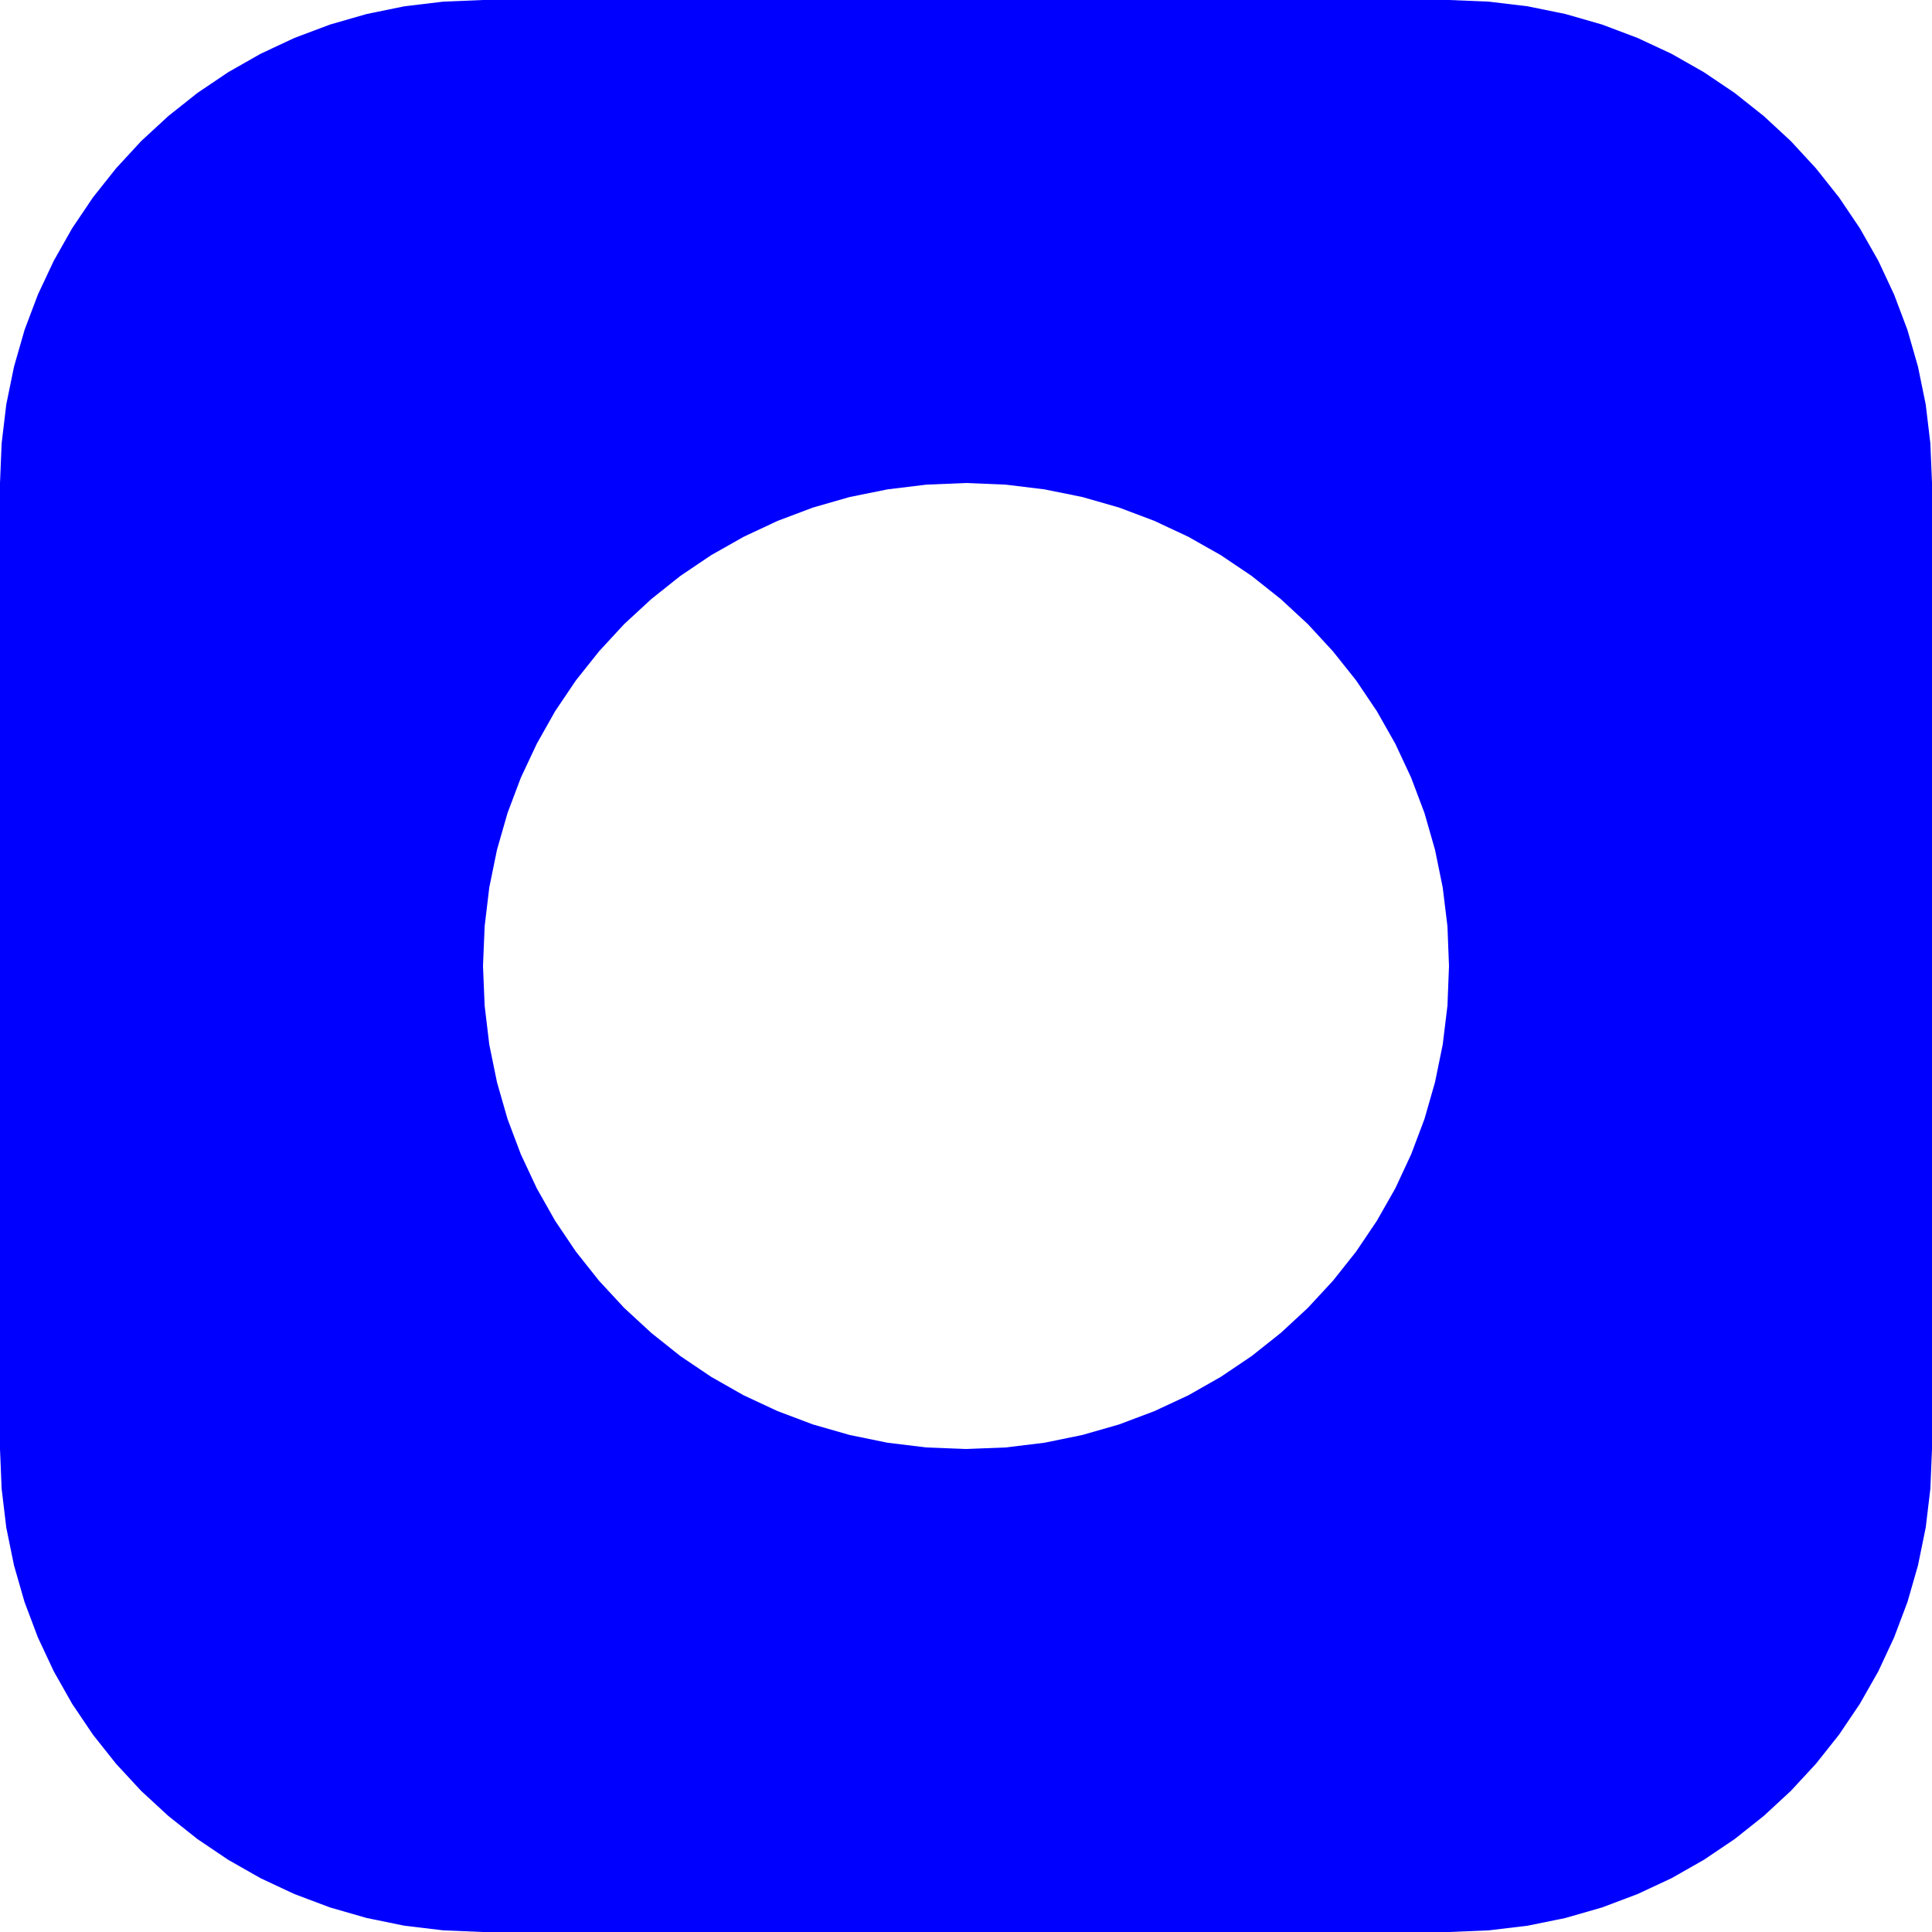 <?xml version="1.0" standalone="no"?>
<!DOCTYPE svg PUBLIC "-//W3C//DTD SVG 1.1//EN" "http://www.w3.org/Graphics/SVG/1.1/DTD/svg11.dtd">
<svg width="20mm" height="20mm" viewBox="0 -40 20 20" xmlns="http://www.w3.org/2000/svg" version="1.1">
<title>OpenSCAD Model</title>
<path d="
M 15.412,-20.017 L 15.813,-20.065 L 16.205,-20.145 L 16.584,-20.254 L 16.95,-20.392 L 17.302,-20.556
 L 17.638,-20.747 L 17.957,-20.962 L 18.258,-21.201 L 18.539,-21.461 L 18.799,-21.742 L 19.038,-22.043
 L 19.253,-22.362 L 19.444,-22.698 L 19.608,-23.05 L 19.746,-23.416 L 19.855,-23.795 L 19.935,-24.187
 L 19.983,-24.588 L 20,-25 L 20,-35 L 19.983,-35.411 L 19.935,-35.813 L 19.855,-36.204
 L 19.746,-36.584 L 19.608,-36.95 L 19.444,-37.301 L 19.253,-37.637 L 19.038,-37.956 L 18.799,-38.257
 L 18.539,-38.539 L 18.258,-38.799 L 17.957,-39.038 L 17.638,-39.253 L 17.302,-39.444 L 16.95,-39.608
 L 16.584,-39.746 L 16.205,-39.855 L 15.813,-39.935 L 15.412,-39.983 L 15,-40 L 5,-40
 L 4.589,-39.983 L 4.187,-39.935 L 3.796,-39.855 L 3.417,-39.746 L 3.05,-39.608 L 2.699,-39.444
 L 2.363,-39.253 L 2.044,-39.038 L 1.743,-38.799 L 1.461,-38.539 L 1.201,-38.257 L 0.962,-37.956
 L 0.747,-37.637 L 0.557,-37.301 L 0.392,-36.95 L 0.254,-36.584 L 0.145,-36.204 L 0.065,-35.813
 L 0.017,-35.411 L 0,-35 L 0,-25 L 0.017,-24.588 L 0.065,-24.187 L 0.145,-23.795
 L 0.254,-23.416 L 0.392,-23.05 L 0.557,-22.698 L 0.747,-22.362 L 0.962,-22.043 L 1.201,-21.742
 L 1.461,-21.461 L 1.743,-21.201 L 2.044,-20.962 L 2.363,-20.747 L 2.699,-20.556 L 3.05,-20.392
 L 3.417,-20.254 L 3.796,-20.145 L 4.187,-20.065 L 4.589,-20.017 L 5,-20 L 15,-20
 z
M 9.589,-25.016 L 9.187,-25.065 L 8.796,-25.145 L 8.416,-25.254 L 8.05,-25.392 L 7.698,-25.556
 L 7.362,-25.747 L 7.043,-25.962 L 6.743,-26.201 L 6.461,-26.461 L 6.201,-26.742 L 5.962,-27.043
 L 5.747,-27.362 L 5.557,-27.698 L 5.392,-28.05 L 5.254,-28.416 L 5.145,-28.796 L 5.065,-29.187
 L 5.017,-29.589 L 5,-30 L 5.017,-30.411 L 5.065,-30.813 L 5.145,-31.204 L 5.254,-31.584
 L 5.392,-31.95 L 5.557,-32.301 L 5.747,-32.638 L 5.962,-32.957 L 6.201,-33.257 L 6.461,-33.539
 L 6.743,-33.799 L 7.043,-34.038 L 7.362,-34.253 L 7.698,-34.443 L 8.05,-34.608 L 8.416,-34.746
 L 8.796,-34.855 L 9.187,-34.934 L 9.589,-34.983 L 10,-35 L 10.411,-34.983 L 10.813,-34.934
 L 11.204,-34.855 L 11.584,-34.746 L 11.95,-34.608 L 12.302,-34.443 L 12.638,-34.253 L 12.957,-34.038
 L 13.258,-33.799 L 13.539,-33.539 L 13.799,-33.257 L 14.038,-32.957 L 14.253,-32.638 L 14.444,-32.301
 L 14.608,-31.95 L 14.746,-31.584 L 14.855,-31.204 L 14.935,-30.813 L 14.984,-30.411 L 15,-30
 L 14.984,-29.589 L 14.935,-29.187 L 14.855,-28.796 L 14.746,-28.416 L 14.608,-28.05 L 14.444,-27.698
 L 14.253,-27.362 L 14.038,-27.043 L 13.799,-26.742 L 13.539,-26.461 L 13.258,-26.201 L 12.957,-25.962
 L 12.638,-25.747 L 12.302,-25.556 L 11.95,-25.392 L 11.584,-25.254 L 11.204,-25.145 L 10.813,-25.065
 L 10.411,-25.016 L 10,-25 z
" stroke="none" fill="blue" stroke-width="0.35"/>
</svg>
